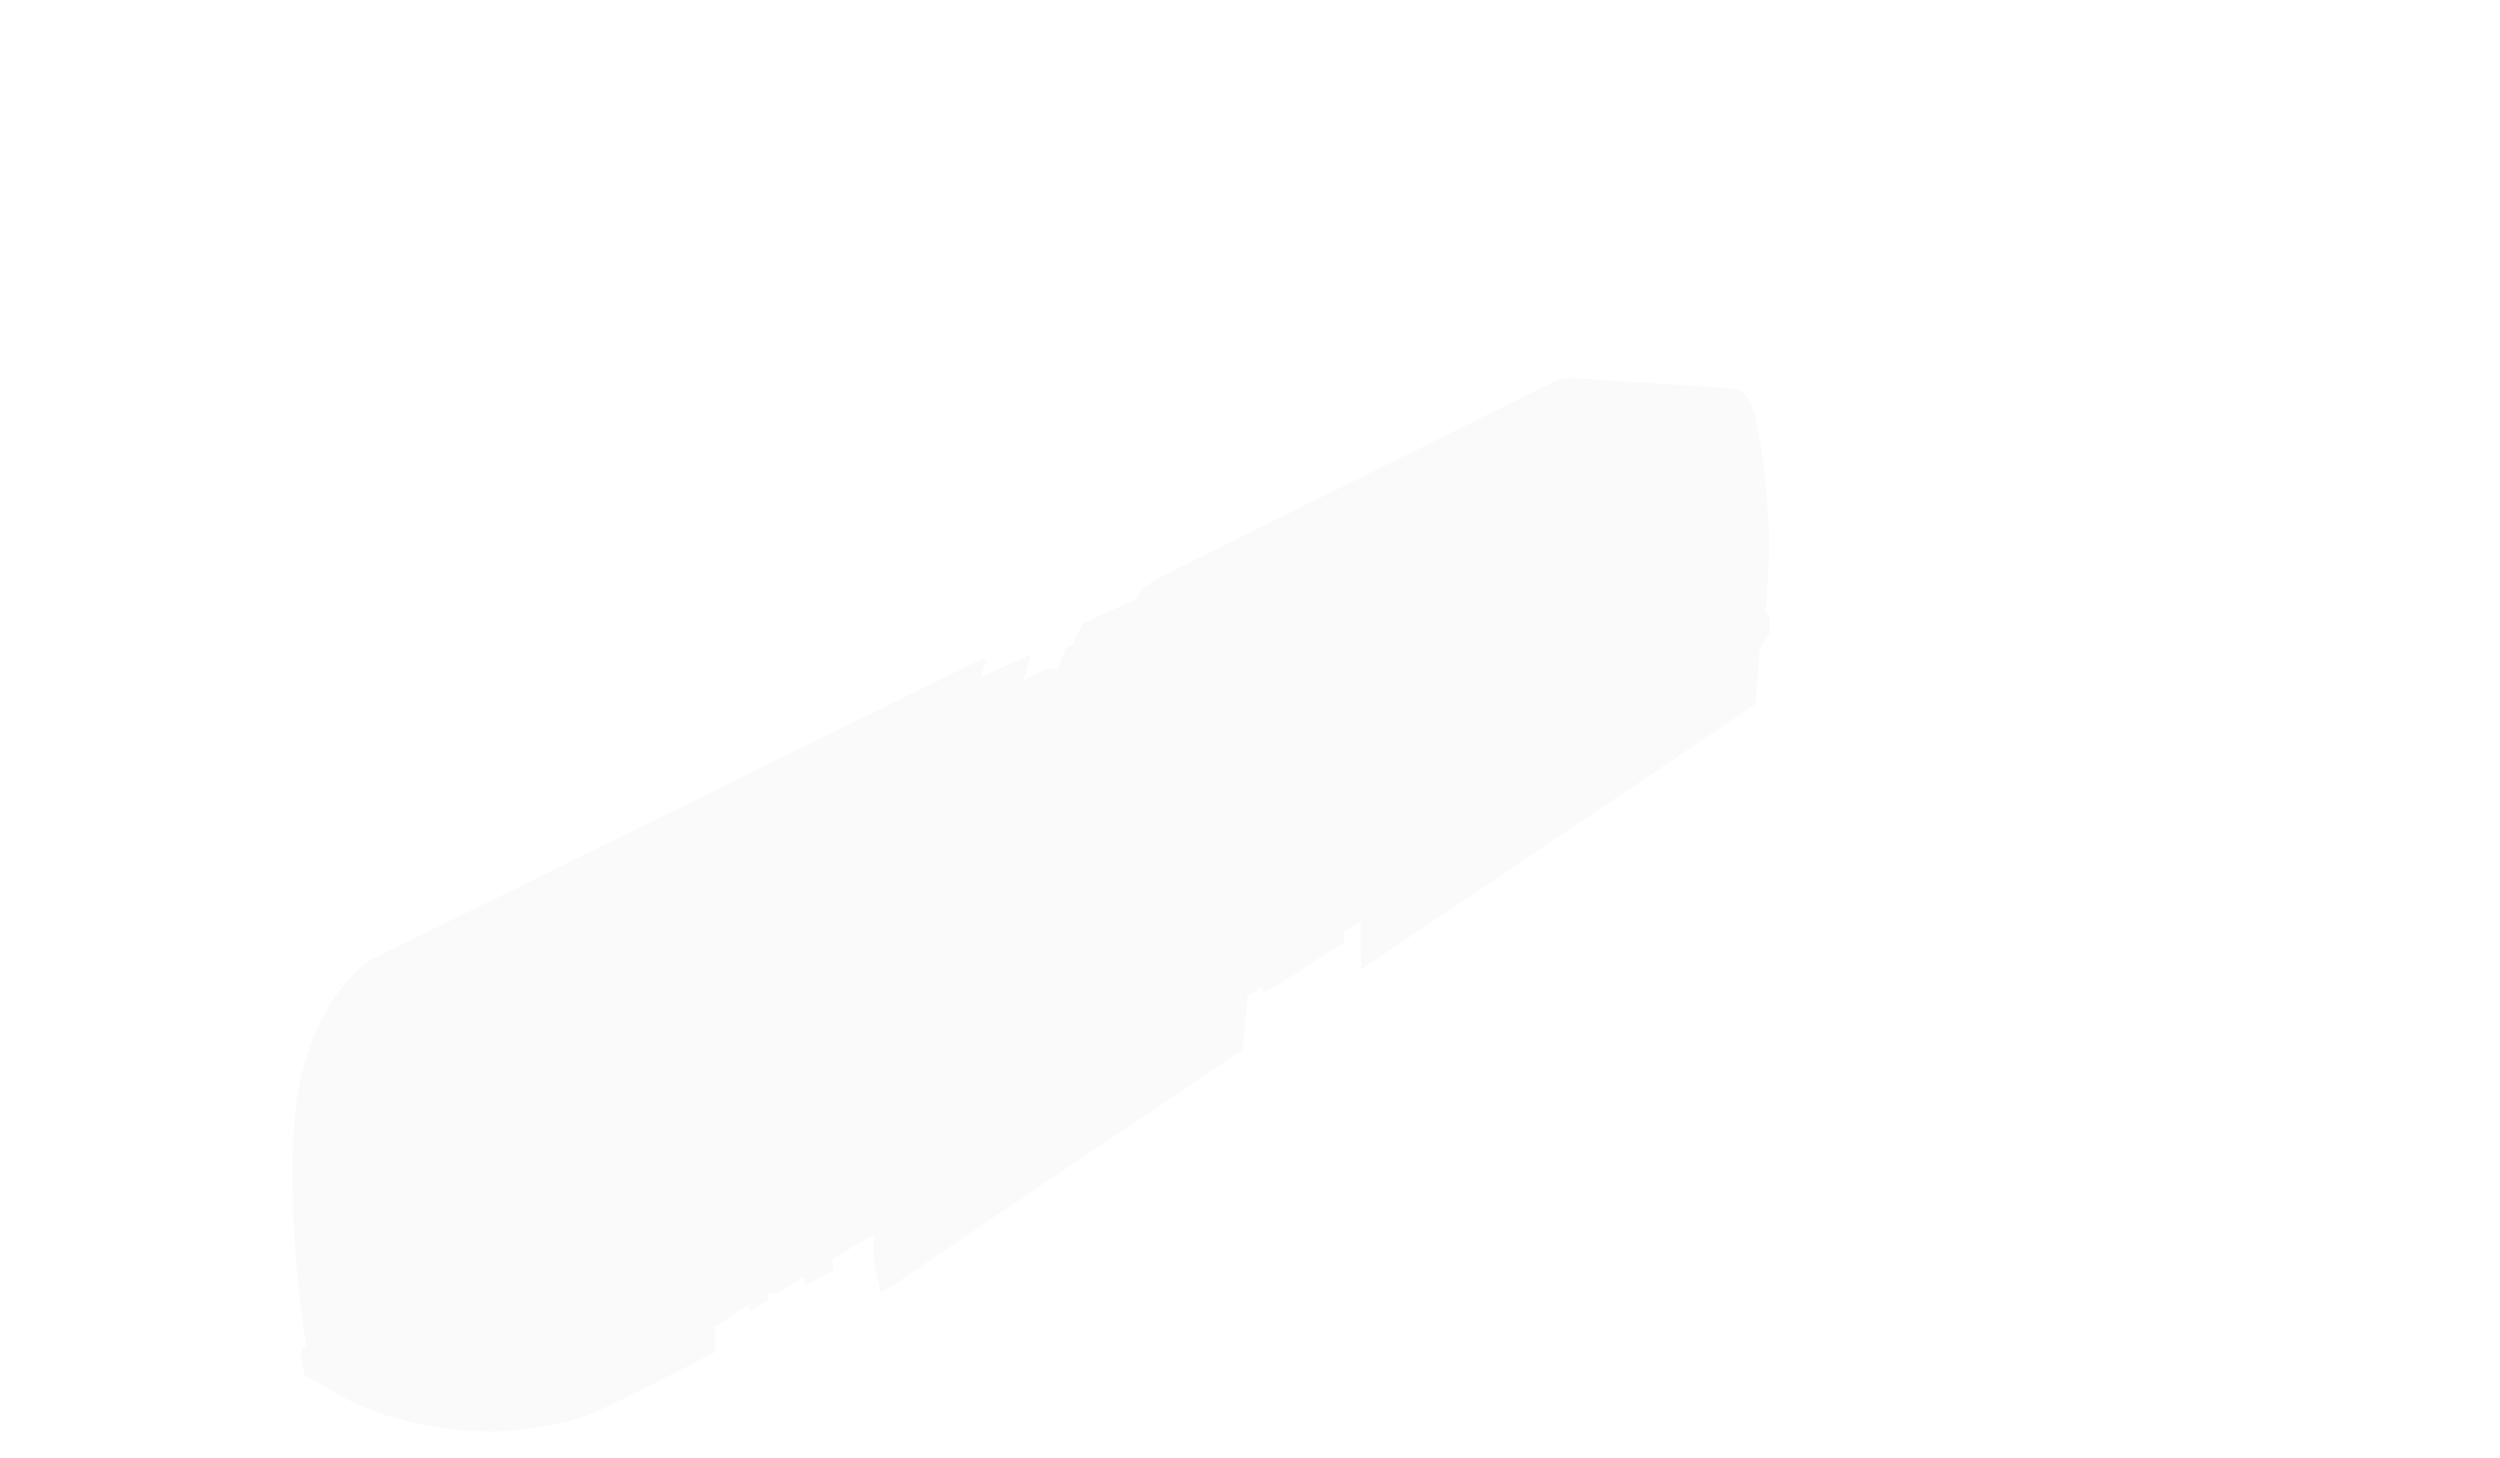 <?xml version="1.0" encoding="utf-8"?>
<!-- Generator: Adobe Illustrator 18.1.1, SVG Export Plug-In . SVG Version: 6.00 Build 0)  -->
<svg version="1.1" id="Layer_1" xmlns="http://www.w3.org/2000/svg" xmlns:xlink="http://www.w3.org/1999/xlink" x="0px" y="0px"
	 viewBox="0 0 960 560" enable-background="new 0 0 960 560" xml:space="preserve">
<g id="Layer_15" display="none">
	<rect x="32" display="inline" fill="#E5E5E5" stroke="#000000" stroke-miterlimit="10" width="896" height="560"/>
</g>
<g id="_x31_1_Background_LAyer" display="none">
	<path display="inline" fill="#4C4C4C" d="M962-31.8c-90.3-60.9-389.1-68-489.3-70.7c-155.4-4.2-399-3.2-399-3.2v40.2
		c0,0,32.7,0.2,81.7,1.1c6.5,17.6,6.5,51.4,6.5,51.4l-23.1,9.4l14.7,1.1l2.1,14.7c67.2,0,300.3,24.2,300.3,24.2l17.9-12.6l21,3.1
		l2.1,25.2c72.5,8.4,164,41.4,184,48.9L-193,566.7v133.3h419c0,0,644.4-494.1,676.2-518.7C986.2,116.3,1022.1,8.8,962-31.8z"/>
	<path display="inline" fill="#4C4C4C" d="M1025.6-20.3c-90.3-60.9-389.1-68-489.3-70.7c-155.4-4.2-399-3.2-399-3.2v40.3
		c0,0,32.7,0.2,81.7,1c6.5,17.6,6.5,51.4,6.5,51.4l-23.1,9.4l14.7,1l2.1,14.7c67.2,0,300.3,24.2,300.3,24.2l17.9-12.6l21,3.2
		l2.1,25.2c72.5,8.4,164,41.4,184,48.9l-873.7,465.6v133.3h419c0,0,644.4-494.1,676.2-518.7C1049.7,127.8,1085.7,20.2,1025.6-20.3z"
		/>
	<path display="inline" fill="#E5E5E5" d="M489.5,16.5L202.9-4.8V-15h-23.1c0-28.1,1.3-43.3,1.8-48.9c91.1,1.7,220.6,5.1,310.2,11.9
		c4.1,20.4,4.1,67.5,4.1,67.5L489.5,16.5z"/>
	<path display="inline" fill="#E5E5E5" d="M740.1,69L535.7,30.2v-21l-13.7-2.1l-1-56.6C667.3-35.5,850.7,9.2,850.7,9.2L740.1,69z"/>
</g>
<g id="_x31_0_Bottom_Layer__x28_Body_x29_">
	<path display="none" fill="#FFFFFF" stroke="#000000" stroke-width="0.5" stroke-miterlimit="10" d="M200.5,416.7l-79.3-11.9
		c-10.3,26.4-4.9,79.1-4.9,79.1l76.3,13.5C192.5,497.5,190.9,447.3,200.5,416.7z"/>
	<path display="none" fill="#FFFFFF" stroke="#000000" stroke-width="0.5" stroke-miterlimit="10" d="M243.9,481.1l-4-68.1
		c-21.5,5.4-35,18.9-35,82.8L243.9,481.1z"/>
	<path display="none" fill="#FFFFFF" stroke="#000000" stroke-width="0.5" stroke-miterlimit="10" d="M151,500.7
		c-28-6.3-34.8-16.8-34.8-16.8l76.3,13.5C192.5,497.5,174.7,506,151,500.7z"/>
	<g opacity="0.1">
		<path fill="#CCCCCC" d="M377.2,259.8l18.6-8.5l-2.7,10.1l9.2-4.8l3.9,0.4l3-8.1l2.4-1.1l4.1-8.3l20.6-9.5c1.8-3.3,2.9-4.9,8.3-7.8
			c5.4-2.9,152.4-75.8,152.4-75.8c0.7-0.3,3.4-1.4,8.8-1.1c59.5,3.9,53.6,3.4,59.5,3.9c7.2,0.7,8.2,8.4,10.7,21
			c2.5,12.6,3.5,39,3.5,39l-1.4,26.1l1.6,1.4l-0.2,6.8l-3.8,5.7l-1.5,21.1l-151.5,102l-0.3-7.6l0.1-10.9l-6.3,3.9L516,362l-7.7,4.7
			l-14.2,9.4l-9,5.2l-0.5-2.3l-5.6,3.5l-1.8,20.6l-138.9,93.5l-2.5-10l-0.4-12.5l-15.7,9.4l0.4,4.1l-10.9,6.1l-0.7-3.4l-9.8,6.4
			l-4-0.4v2.9l-7,4.6v-2.9l-13.3,8.8l0.1,9.6c0,0-21.2,11-45.4,22.8c-6.6,3.3-25.6,7.6-39.8,7.6c-36.3,0-58.1-12.8-66.5-18.5
			c-1.5-1-5.7-2.2-5.9-3.6c-0.6-3.2-1.1-4.1-1.3-6c-0.1-1.8,0.1-3.4,2-5.2c0,0-7.1-39.7-4.9-81.5s22.1-62.4,30.9-66.9
			c12.4-6.2,233.8-115.1,233.8-115.1l1.8,0.8C379.1,253.4,377.2,255.5,377.2,259.8z"/>
	</g>
</g>
<g id="Side_Panel_Far_1_">
	<g id="Door_copy">
	</g>
	<g id="Window_copy">
	</g>
	<g display="none">
		<g display="inline">
			<polygon id="Panel_4_" fill="#7A7A7A" points="132,504.6 135.3,505.2 391.9,355.2 389.6,265.4 384.3,264.9 124,397.9 			"/>
			<polygon id="Panel_5_" fill="#4C4C4C" points="135.3,505.2 391.9,355.2 389.6,265.4 128,398.4 			"/>
			<polygon id="Panel_3_" fill="#E5E5E5" points="124,397.9 384.3,264.9 389.6,265.4 127.8,398.5 			"/>
		</g>
		<path display="inline" fill="#7A7A7A" d="M358.8,281l36.5-18.8l2.5-10.4l-2.5-0.4l-18.2,8.4c0-4.5,2-6.4,2-6.4l-1.8-0.8L143.2,368
			c0,0-17.6,19.7-17.6,30.1l2.2,0.3L358.8,281z"/>
		<path display="inline" fill="#7A7A7A" d="M143.2,368c0,0-17.6,9-17.6,30.1l2.2,0.3c0,0,0.9-20.6,18.3-30.1L143.2,368z"/>
		<path display="inline" fill="#FFFFFF" stroke="#000000" stroke-width="0.5" stroke-miterlimit="10" d="M125.7,397.7"/>
		<polygon display="inline" fill="#CCCCCC" points="143.2,368 146.1,368.3 379.1,253.4 377.3,252.7 		"/>
		<polygon display="inline" fill="#E5E5E5" points="377.2,261.2 398.1,251.8 395.7,251.4 377.2,259.8 		"/>
	</g>
</g>
<g id="Roof">
	<polygon display="none" fill="#E5E5E5" points="406.6,254.7 483.1,264.6 483.1,269.5 255.6,394.9 169.7,379.4 169.7,374.5 	"/>
	<polygon display="none" fill="#262626" points="406.6,254.7 483.1,264.6 255.6,390 169.7,374.5 	"/>
	<polygon display="none" fill="#B2B2B2" points="255.6,390 255.6,394.9 169.7,379.4 169.7,374.5 	"/>
	<g display="none">
		<g display="inline">
			<g>
				<g>
					<polygon fill="#B2B2B2" points="407.5,255.5 172.7,373 176.8,373.8 410.7,255.8 					"/>
					<polygon fill="#B2B2B2" points="412.6,256.1 178.3,374 182.3,374.9 415.7,256.4 					"/>
					<polygon fill="#B2B2B2" points="417.6,256.7 183.8,375 187.9,375.9 420.8,257 					"/>
					<polygon fill="#B2B2B2" points="422.7,257.2 189.4,376 193.5,376.9 425.8,257.7 					"/>
					<polygon fill="#B2B2B2" points="427.7,257.9 195,377.1 199.1,377.9 430.9,258.2 					"/>
					<polygon fill="#B2B2B2" points="432.8,258.5 200.6,378.1 204.7,379 436,258.9 					"/>
					<polygon fill="#B2B2B2" points="437.8,259.1 206.2,379.1 210.3,380 441,259.5 					"/>
					<polygon fill="#B2B2B2" points="442.9,259.8 211.8,380.2 215.9,381.1 446,260.1 					"/>
					<polygon fill="#B2B2B2" points="447.9,260.4 217.4,381.2 221.5,382.1 451.2,260.8 					"/>
					<polygon fill="#B2B2B2" points="453,261 223.1,382.3 227.2,383.2 456.3,261.4 					"/>
					<polygon fill="#B2B2B2" points="458.2,261.7 228.7,383.4 232.8,384.3 461.4,262.1 					"/>
					<polygon fill="#B2B2B2" points="463.2,262.3 234.4,384.4 238.4,385.4 466.5,262.7 					"/>
					<polygon fill="#B2B2B2" points="468.3,263 240,385.6 244.1,386.5 471.6,263.3 					"/>
					<polygon fill="#B2B2B2" points="473.5,263.6 245.6,386.6 249.8,387.5 476.7,264 					"/>
					<polygon fill="#B2B2B2" points="478.6,264.3 251.3,387.7 255.4,388.6 481.8,264.7 					"/>
					<polygon fill="#B2B2B2" points="483.7,264.9 257,388.9 261.1,389.8 486.9,265.4 					"/>
				</g>
				<polygon fill="#7A7A7A" points="261.1,389.8 258.2,389.1 482.1,265.6 481.8,264.7 255.4,388.6 252.5,388 477,264.9 476.7,264 
					249.8,387.5 246.8,386.9 471.9,264.3 471.6,263.3 244.1,386.5 241.2,385.8 466.8,263.6 466.5,262.7 238.4,385.4 235.6,384.7 
					461.7,263 461.4,262.1 232.8,384.3 229.9,383.7 456.5,262.3 456.3,261.4 227.2,383.2 224.3,382.5 451.4,261.7 451.2,260.8 
					221.5,382.1 218.6,381.5 446.3,261 446,260.1 215.9,381.1 213,380.4 441.3,260.4 441,259.5 210.3,380 207.4,379.4 436.2,259.8 
					436,258.9 204.7,379 201.8,378.4 431.1,259.1 430.9,258.2 199.1,377.9 196.2,377.3 426.1,258.5 425.8,257.7 193.5,376.9 
					190.6,376.3 421.1,257.9 420.8,257 187.9,375.9 185.1,375.3 416,257.3 415.7,256.4 182.3,374.9 179.5,374.2 411,256.7 
					410.7,255.8 176.8,373.8 172.7,373 172.7,374.3 176.8,375.1 178.3,374.6 178.3,375.3 182.4,376.2 183.9,375.7 183.9,376.3 
					187.9,377.2 189.4,376.7 189.5,377.4 193.5,378.3 195,377.7 195,378.4 199.1,379.3 200.6,378.8 200.6,379.5 204.7,380.4 
					206.2,379.8 206.3,380.5 210.4,381.4 211.8,380.9 211.9,381.6 216,382.5 217.5,381.9 217.5,382.6 221.6,383.5 223.1,383 
					223.2,383.7 227.2,384.6 228.8,384.1 228.8,384.8 232.9,385.7 234.4,385.1 234.4,385.8 238.5,386.8 240,386.3 240.1,387 
					244.2,387.9 245.7,387.3 245.8,388 249.8,389 251.4,388.4 251.4,389.1 255.6,390.1 257,389.5 257.1,390.2 261.2,391.2 
					487.3,266.4 486.9,265.4 				"/>
			</g>
		</g>
	</g>
	<polygon display="none" fill="#B2B2B2" points="370.4,287.8 341.3,284.6 242.3,334.1 257.9,328.1 258.7,326.4 289.9,329.6 
		289.8,330.6 302.5,339.5 302.5,352.6 385.1,307.8 385.1,295.9 370.4,288.5 	"/>
	<polygon display="none" fill="#E5E5E5" points="289.9,329.6 370.4,287.8 341.3,284.6 258.7,326.4 	"/>
	<polygon display="none" fill="#CCCCCC" points="289.9,329.6 258.7,326.4 257.9,328.1 242.3,334.1 242.3,343.7 302.5,352.6 
		302.5,339.5 289.8,330.6 	"/>
	<ellipse display="none" fill="#7A7A7A" cx="281.9" cy="323.9" rx="10.7" ry="3"/>
	<polygon display="none" fill="#7A7A7A" points="265.6,342.4 225.5,337.4 185.6,356.4 185.6,374.4 225.7,381.4 265.6,360.1 	"/>
	
		<polygon display="none" fill="#7A7A7A" stroke="#B2B2B2" stroke-linecap="round" stroke-linejoin="round" stroke-miterlimit="10" points="
		225.5,337.4 225.5,355.3 227.4,355.6 227.4,339.3 262.6,343.6 262.6,359.7 265.6,360.1 265.6,342.4 	"/>
	
		<polygon display="none" fill="#B2B2B2" stroke="#7A7A7A" stroke-linecap="round" stroke-linejoin="round" stroke-miterlimit="10" points="
		260.3,359.3 260.3,355.3 225.6,373.5 225.6,377.7 	"/>
	
		<polygon display="none" fill="#B2B2B2" stroke="#7A7A7A" stroke-linecap="round" stroke-linejoin="round" stroke-miterlimit="10" points="
		225.7,375.1 260.1,356.6 263.4,357 263.4,347.7 225.7,367.3 	"/>
	
		<polygon display="none" fill="#B2B2B2" stroke="#7A7A7A" stroke-linecap="round" stroke-linejoin="round" stroke-miterlimit="10" points="
		225.7,367.3 263.4,347.6 263.4,343.5 225.7,363.2 	"/>
	<path display="none" fill="#7A7A7A" d="M239.4,362.3c0,0.4-0.1,0.7-0.1,0.8c0,0-0.1,0-0.2,0c-0.2,0-0.3-0.3-0.3-0.8
		s0.1-0.8,0.3-0.8c0.1,0,0.1,0,0.1,0C239.3,361.6,239.4,362,239.4,362.3z"/>
	<path display="none" fill="#7A7A7A" d="M239.4,365.8c0,0.4-0.1,0.7-0.1,0.8c0,0-0.1,0-0.2,0c-0.2,0-0.3-0.3-0.3-0.8
		s0.1-0.8,0.3-0.8c0.1,0,0.1,0,0.1,0C239.3,365.1,239.4,365.5,239.4,365.8z"/>
	<path display="none" fill="#7A7A7A" d="M239.4,358c0,0.4-0.1,0.7-0.1,0.8c0,0-0.1,0-0.2,0c-0.2,0-0.3-0.4-0.3-0.8
		c0-0.5,0.1-0.8,0.3-0.8c0.1,0,0.1,0,0.1,0C239.3,357.3,239.4,357.6,239.4,358z"/>
	<path display="none" fill="#7A7A7A" d="M246.6,358.6c0,0.4-0.1,0.7-0.1,0.8c0,0-0.1,0-0.2,0c-0.2,0-0.4-0.3-0.4-0.8
		s0.1-0.8,0.4-0.8c0.1,0,0.1,0,0.1,0C246.4,357.9,246.6,358.3,246.6,358.6z"/>
	<path display="none" fill="#7A7A7A" d="M246.6,362.1c0,0.4-0.1,0.7-0.1,0.8c0,0-0.1,0-0.2,0c-0.2,0-0.4-0.3-0.4-0.8
		s0.1-0.8,0.4-0.8c0.1,0,0.1,0,0.1,0C246.4,361.4,246.6,361.8,246.6,362.1z"/>
	<path display="none" fill="#7A7A7A" d="M246.6,354.3c0,0.4-0.1,0.7-0.1,0.8c0,0-0.1,0-0.2,0c-0.2,0-0.4-0.4-0.4-0.8
		c0-0.5,0.1-0.8,0.4-0.8c0.1,0,0.1,0,0.1,0C246.4,353.6,246.6,353.9,246.6,354.3z"/>
	<path display="none" fill="#7A7A7A" d="M261.7,350.7c0,0.4-0.1,0.7-0.1,0.8c0,0-0.1,0-0.2,0c-0.2,0-0.4-0.4-0.4-0.8
		c0-0.5,0.1-0.8,0.4-0.8c0.1,0,0.1,0,0.1,0C261.5,350,261.7,350.4,261.7,350.7z"/>
	<path display="none" fill="#7A7A7A" d="M261.7,354.1c0,0.3-0.1,0.7-0.1,0.8c0,0-0.1,0-0.2,0c-0.2,0-0.4-0.4-0.4-0.8
		c0-0.5,0.1-0.8,0.4-0.8c0.1,0,0.1,0,0.1,0C261.5,353.4,261.7,353.9,261.7,354.1z"/>
	<path display="none" fill="#7A7A7A" d="M261.7,346.4c0,0.4-0.1,0.7-0.1,0.8c0,0-0.1,0-0.2,0c-0.2,0-0.4-0.3-0.4-0.8
		s0.1-0.8,0.4-0.8c0.1,0,0.1,0,0.1,0C261.5,345.7,261.7,346.1,261.7,346.4z"/>
	<polygon display="none" fill="#CCCCCC" points="190.3,359.1 188.4,360 222.6,365.7 222.7,364.4 	"/>
	<polygon display="none" fill="#CCCCCC" points="189.8,363.5 188,364.5 190.4,364.8 192.4,363.9 	"/>
	<polygon display="none" fill="#CCCCCC" points="219.6,367.7 217.7,368.7 220.2,369 222.1,368.1 	"/>
	<polygon display="none" fill="#CCCCCC" points="196.8,369.9 191.8,372.5 193.1,372.6 198,370.2 	"/>
	<polygon display="none" fill="#CCCCCC" points="194.3,369.6 189.4,372 190.6,372.3 195.4,369.7 	"/>
	
		<polygon display="none" fill="#CCCCCC" stroke="#B2B2B2" stroke-linecap="round" stroke-linejoin="round" stroke-miterlimit="10" points="
		185.6,356.4 185.6,374.4 187.5,374.7 187.5,358.6 222.7,364.4 222.7,380.9 225.7,381.4 225.7,363.2 	"/>
	
		<polygon display="none" fill="#E5E5E5" stroke="#B2B2B2" stroke-linecap="round" stroke-linejoin="round" stroke-miterlimit="10" points="
		265.6,342.4 225.5,337.4 185.6,356.4 225.7,363.2 	"/>
	<path display="none" fill="#7A7A7A" d="M193.8,354.3l-4.4,2.2l36.6,5.4l4.3-2.2L193.8,354.3z M191.8,356.2l2.9-1.5l0.8,0.1
		l-2.9,1.5L191.8,356.2z M193.8,356.6l2.9-1.5l0.8,0.1l-2.9,1.5L193.8,356.6z M196,356.9l2.9-1.5l0.8,0.1l-2.9,1.5L196,356.9z
		 M197.9,357.2l2.9-1.5l0.8,0.1l-2.9,1.5L197.9,357.2z M200,357.4l2.9-1.5l0.8,0.1l-2.9,1.5L200,357.4z M202,357.8l2.9-1.5l0.8,0.1
		l-2.9,1.5L202,357.8z M204.1,358l2.9-1.5l0.8,0.1l-2.9,1.5L204.1,358z M206.2,358.3l2.9-1.5l0.8,0.1l-2.9,1.5L206.2,358.3z
		 M208.1,358.6l2.9-1.5l0.8,0.1l-2.9,1.5L208.1,358.6z M210.3,359l2.9-1.5l0.8,0.1l-2.9,1.5L210.3,359z M212.2,359.2l2.9-1.5
		l0.8,0.1l-2.9,1.5L212.2,359.2z M214.3,359.5l2.9-1.5l0.8,0.1l-2.9,1.5L214.3,359.5z M216.2,359.9l2.9-1.5l0.8,0.1l-2.9,1.5
		L216.2,359.9z M218.3,360.1l2.9-1.5l0.8,0.1l-2.9,1.5L218.3,360.1z M220.4,360.4l2.9-1.5l0.8,0.1l-2.9,1.5L220.4,360.4z
		 M222.4,360.7l2.9-1.5l0.8,0.1l-2.9,1.5L222.4,360.7z M225.2,361.2l-0.8-0.1l2.9-1.5l0.8,0.1L225.2,361.2z"/>
	<path display="none" fill="#7A7A7A" d="M200.1,351l-4.3,2.2l36.5,5l4.3-2.2L200.1,351z M198.2,353.1l2.9-1.5l0.8,0.1l-2.9,1.5
		L198.2,353.1z M200.1,353.4l2.9-1.5l0.8,0.1l-2.9,1.5L200.1,353.4z M202.3,353.6l2.9-1.5l0.8,0.1l-2.9,1.5L202.3,353.6z
		 M204.3,353.9l2.9-1.5l0.8,0.1l-2.9,1.5L204.3,353.9z M206.3,354.2l2.9-1.5l0.8,0.1l-2.9,1.5L206.3,354.2z M208.3,354.5l2.9-1.5
		l0.8,0.1l-2.9,1.5L208.3,354.5z M210.4,354.8l2.9-1.5l0.8,0.1l-2.9,1.5L210.4,354.8z M212.5,355l2.9-1.5l0.8,0.1l-2.9,1.5
		L212.5,355z M214.3,355.3l2.9-1.5l0.8,0.1l-2.9,1.5L214.3,355.3z M216.5,355.6l2.9-1.5l0.8,0.1l-2.9,1.5L216.5,355.6z M218.4,355.8
		l2.9-1.5l0.8,0.1l-2.9,1.5L218.4,355.8z M220.6,356.1l2.9-1.5l0.8,0.1l-2.9,1.5L220.6,356.1z M222.5,356.4l2.9-1.5l0.8,0.1
		l-2.9,1.5L222.5,356.4z M224.5,356.6l2.9-1.5l0.8,0.1l-2.9,1.5L224.5,356.6z M226.7,356.9l2.9-1.5l0.8,0.1l-2.9,1.5L226.7,356.9z
		 M228.6,357.2l2.9-1.5l0.8,0.1l-2.9,1.5L228.6,357.2z M231.4,357.6l-0.8-0.1l2.9-1.5l0.8,0.1L231.4,357.6z"/>
	<path display="none" fill="#7A7A7A" d="M206.4,347.9l-4.3,2.2l36.3,5l4.2-2.2L206.4,347.9z M204.5,349.9l2.9-1.5l0.8,0.1l-2.9,1.5
		L204.5,349.9z M206.4,350.2l2.9-1.5l0.8,0.1l-2.9,1.5L206.4,350.2z M208.7,350.5l2.9-1.5l0.8,0.1l-2.9,1.5L208.7,350.5z
		 M210.6,350.8l2.9-1.5l0.8,0.1l-2.9,1.5L210.6,350.8z M212.6,351l2.9-1.5l0.8,0.1l-2.9,1.5L212.6,351z M214.6,351.3l2.9-1.5
		l0.8,0.1l-2.9,1.5L214.6,351.3z M216.6,351.5l2.9-1.5l0.8,0.1l-2.9,1.5L216.6,351.5z M218.7,351.8l2.9-1.5l0.8,0.1l-2.9,1.5
		L218.7,351.8z M220.6,352.1l2.9-1.5l0.8,0.1l-2.9,1.5L220.6,352.1z M222.8,352.4l2.9-1.5l0.8,0.1l-2.9,1.5L222.8,352.4z
		 M224.6,352.7l2.9-1.5l0.8,0.1l-2.9,1.5L224.6,352.7z M226.8,352.9l2.9-1.5l0.8,0.1l-2.9,1.5L226.8,352.9z M228.7,353.2l2.9-1.5
		l0.8,0.1l-2.9,1.5L228.7,353.2z M230.7,353.5l2.9-1.5l0.8,0.1l-2.9,1.5L230.7,353.5z M232.9,353.8l2.9-1.5l0.8,0.1l-2.9,1.5
		L232.9,353.8z M234.8,354.1l2.9-1.5l0.8,0.1l-2.9,1.5L234.8,354.1z M237.6,354.4l-0.8-0.1l2.9-1.5l0.8,0.1L237.6,354.4z"/>
	<path display="none" fill="#7A7A7A" d="M212.7,344.8l-4.3,2.2l36.1,4.8l4.2-2.2L212.7,344.8z M210.8,346.8l2.9-1.5l0.8,0.1
		l-2.9,1.5L210.8,346.8z M212.7,347.1l2.9-1.5l0.8,0.1l-2.9,1.5L212.7,347.1z M214.9,347.3l2.9-1.5l0.8,0.1l-2.9,1.5L214.9,347.3z
		 M216.8,347.6l2.9-1.5l0.8,0.1l-2.9,1.5L216.8,347.6z M218.8,347.8l2.9-1.5l0.8,0.1l-2.9,1.5L218.8,347.8z M220.9,348.1l2.9-1.5
		l0.8,0.1l-2.9,1.5L220.9,348.1z M222.9,348.3l2.9-1.5l0.8,0.1l-2.9,1.5L222.9,348.3z M224.9,348.6l2.9-1.5l0.8,0.1l-2.9,1.5
		L224.9,348.6z M226.9,348.9l2.9-1.5l0.8,0.1l-2.9,1.5L226.9,348.9z M229,349.2l2.9-1.5l0.8,0.1l-2.9,1.5L229,349.2z M230.9,349.4
		l2.9-1.5l0.8,0.1l-2.9,1.5L230.9,349.4z M233,349.6l2.9-1.5l0.8,0.1l-2.9,1.5L233,349.6z M234.9,349.9l2.9-1.5l0.8,0.1l-2.9,1.5
		L234.9,349.9z M236.9,350.2l2.9-1.5l0.8,0.1l-2.9,1.5L236.9,350.2z M239.1,350.5l2.9-1.5l0.8,0.1l-2.9,1.5L239.1,350.5z
		 M240.9,350.8l2.9-1.5l0.8,0.1l-2.9,1.5L240.9,350.8z M243.8,351.1l-0.8-0.1l2.9-1.5l0.8,0.1L243.8,351.1z"/>
	<path display="none" fill="#7A7A7A" d="M219.2,341.5l-4.3,2.2l36,4.8l4.2-2.2L219.2,341.5z M217.3,343.5l2.9-1.5l0.8,0.1l-2.9,1.5
		L217.3,343.5z M219.2,343.8l2.9-1.5l0.8,0.1l-2.9,1.5L219.2,343.8z M221.4,344l2.9-1.5l0.8,0.1l-2.9,1.5L221.4,344z M223.3,344.3
		l2.9-1.5l0.8,0.1l-2.9,1.5L223.3,344.3z M225.3,344.5l2.9-1.5l0.8,0.1l-2.9,1.5L225.3,344.5z M227.4,344.8l2.9-1.5l0.8,0.1
		l-2.9,1.5L227.4,344.8z M229.3,345.1l2.9-1.5l0.8,0.1l-2.9,1.5L229.3,345.1z M231.4,345.3l2.9-1.5l0.8,0.1l-2.9,1.5L231.4,345.3z
		 M233.3,345.6l2.9-1.5l0.8,0.1l-2.9,1.5L233.3,345.6z M235.4,345.9l2.9-1.5l0.8,0.1l-2.9,1.5L235.4,345.9z M237.2,346.1l2.9-1.5
		l0.8,0.1l-2.9,1.5L237.2,346.1z M239.4,346.4l2.9-1.5l0.8,0.1l-2.9,1.5L239.4,346.4z M241.2,346.6l2.9-1.5l0.8,0.1l-2.9,1.5
		L241.2,346.6z M243.3,346.9l2.9-1.5l0.8,0.1l-2.9,1.5L243.3,346.9z M245.4,347.2l2.9-1.5l0.8,0.1l-2.9,1.5L245.4,347.2z
		 M247.3,347.5l2.9-1.5l0.8,0.1l-2.9,1.5L247.3,347.5z M250.1,347.8l-0.8-0.1l2.9-1.5l0.8,0.1L250.1,347.8z"/>
	<path display="none" fill="#7A7A7A" d="M225.3,338.5l-4.3,2.2l35.8,4.6l4.1-2.2L225.3,338.5z M223.3,340.5l2.9-1.5l0.8,0.1
		l-2.9,1.5L223.3,340.5z M225.3,340.8l2.9-1.5l0.8,0.1l-2.9,1.5L225.3,340.8z M227.4,341l2.9-1.5l0.8,0.1l-2.9,1.5L227.4,341z
		 M229.3,341.3l2.9-1.5l0.8,0.1l-2.9,1.5L229.3,341.3z M231.3,341.5l2.9-1.5l0.8,0.1l-2.9,1.5L231.3,341.5z M233.3,341.8l2.9-1.5
		l0.8,0.1l-2.9,1.5L233.3,341.8z M235.3,342l2.9-1.5l0.8,0.1l-2.9,1.5L235.3,342z M237.3,342.3l2.9-1.5l0.8,0.1l-2.9,1.5
		L237.3,342.3z M239.2,342.6l2.9-1.5l0.8,0.1l-2.9,1.5L239.2,342.6z M241.4,342.9l2.9-1.5l0.8,0.1l-2.9,1.5L241.4,342.9z
		 M243.2,343.1l2.9-1.5l0.8,0.1l-2.9,1.5L243.2,343.1z M245.3,343.4l2.9-1.5l0.8,0.1l-2.9,1.5L245.3,343.4z M247.2,343.6l2.9-1.5
		l0.8,0.1l-2.9,1.5L247.2,343.6z M249.1,343.8l2.9-1.5l0.8,0.1L250,344L249.1,343.8z M251.3,344.1l2.9-1.5l0.8,0.1l-2.9,1.5
		L251.3,344.1z M253.1,344.3l2.9-1.5l0.8,0.1l-2.9,1.5L253.1,344.3z M255.9,344.8l-0.8-0.1l2.9-1.5l0.8,0.1L255.9,344.8z"/>
	<g display="none">
		<polygon display="inline" fill="#E5E5E5" points="272.8,325.1 273.6,325.4 278.5,324.2 		"/>
		<path display="inline" fill="#E5E5E5" d="M291.6,323.8c0-0.2-0.1-0.4-0.3-0.6l-7.6,0.1l6.5-0.8c-0.3-0.1-0.7-0.3-1.1-0.4l-4.8,1
			l2.8-1.4c-0.8-0.1-1.8-0.2-2.7-0.3l-1.8,1.2l1.3-1.2c-0.6-0.1-1.3-0.1-2-0.1c-4.3,0-8,0.7-9.3,1.8l7.7,0.5c0,0-0.2,0.1-0.3,0.1
			h-7.8c0,0.1,0,0.1,0,0.1c0,0.1,0.1,0.3,0.1,0.4l7.8-0.5c-0.1,0.1-0.1,0.3,0.5,0.4L276,326c0.6,0.1,1.3,0.2,1.9,0.3l1.4-0.6
			l0.2,0.8c0.6,0.1,1.2,0.1,1.9,0.1l-0.1-1.1l0.8,1.1c1.4,0,2.7-0.1,3.9-0.2l-0.4-0.4c0,0,1.2,0.2,2.7,0.1c1.5-0.4,2.6-0.8,3.1-1.3
			c-4.1-0.3-7.2-0.5-7.2-0.5L291.6,323.8z M282.1,324c-0.8,0-1.5-0.1-1.5-0.4s0.6-0.4,1.5-0.4s1.5,0.1,1.5,0.4
			C283.6,323.8,282.9,324,282.1,324z"/>
	</g>
	<ellipse display="none" fill="#7A7A7A" cx="297.1" cy="316.1" rx="10.6" ry="3"/>
	<g display="none">
		<polygon display="inline" fill="#E5E5E5" points="306.3,317.3 305.5,317.6 300.6,316.5 		"/>
		<path display="inline" fill="#E5E5E5" d="M295.1,316.3c0,0-3,0.2-7.1,0.5c0.5,0.5,1.5,1,3.1,1.3c1.5,0.2,2.7-0.1,2.7-0.1l-0.4,0.4
			c1.2,0.1,2.5,0.2,3.9,0.2l0.8-1.1l-0.1,1.1c0.6,0,1.3,0,1.8-0.1l0.1-0.8l1.4,0.6c0.7-0.1,1.3-0.2,1.9-0.3l-4.5-1.8
			c0.6-0.1,0.6-0.2,0.5-0.3l7.6,0.5c0.1-0.1,0.1-0.3,0.1-0.4c0-0.1,0-0.1,0-0.1H299c-0.1-0.1-0.2-0.1-0.3-0.1l7.6-0.4
			c-1.3-1-4.9-1.8-9.2-1.8c-0.7,0-1.3,0-2,0.1l1.3,1.2l-1.8-1.2c-1,0.1-1.9,0.1-2.7,0.3l2.7,1.4l-4.8-1c-0.4,0.1-0.8,0.2-1.1,0.3
			l6.4,0.8l-7.6-0.1c-0.2,0.2-0.3,0.4-0.3,0.6L295.1,316.3z M295.7,315.9c0-0.2,0.6-0.3,1.5-0.3c0.8,0,1.5,0.1,1.5,0.3
			s-0.6,0.4-1.5,0.4C296.3,316.3,295.7,316.1,295.7,315.9z"/>
	</g>
	<g display="none">
		<polygon display="inline" fill="#CCCCCC" points="293.4,309.8 294.1,309.1 317.2,311.9 317.2,312.7 		"/>
		<g display="inline">
			<path fill="#CCCCCC" d="M294.3,309.5l22.6,2.7v0.1L294.3,309.5L294.3,309.5 M294,308.8l-1.4,1.3l25,2.9l-0.1-1.5L294,308.8
				L294,308.8z"/>
		</g>
	</g>
	<g display="none">
		<polygon display="inline" fill="#7A7A7A" points="317.7,313.5 327.5,308.5 326.3,307.4 302.6,304.6 294,308.8 317.5,311.6 		"/>
	</g>
	<g display="none">
		<polygon display="inline" fill="#7A7A7A" points="292,310.8 318.1,313.9 327.5,309.1 327.5,308.5 317.7,313.5 317.6,313 
			292.6,310.1 		"/>
	</g>
	<polygon display="none" fill="#CCCCCC" points="385.1,295.9 370.4,288.5 289.8,330.6 302.5,339.5 	"/>
	<polygon display="none" fill="#7A7A7A" points="304.4,338.6 312.3,334.4 301.1,327.5 293.2,331.7 	"/>
	<polygon display="none" fill="#7A7A7A" points="314.4,333.3 322.3,329.1 311.2,322.4 303.3,326.4 	"/>
	<polygon display="none" fill="#7A7A7A" points="323.7,328.4 331.6,324.2 320.5,317.4 312.6,321.4 	"/>
</g>
<g id="Top_Flap_Near">
</g>
<g id="Air_Conditioning_Unit">
</g>
<g id="Cannister_Headlight">
	<g display="none">
		<g display="inline">
			<path fill="#FFFFFF" stroke="#000000" stroke-width="0.5" stroke-miterlimit="10" d="M152.8,489.6c-0.1-0.6-0.8-1.2-1.3-1.2
				c-0.1,0-0.1,0-0.3,0.1c-0.1,0.1-11.6,6.4-12,6.6c-0.4,0.2-0.6,0.6-0.5,1.2c0.1,0.6,0.8,1.2,1.3,1.2c0.1,0,0.4,0,0.6-0.2
				c0.2-0.1,11.7-6.6,11.8-6.7C152.8,490.6,153,490.1,152.8,489.6z"/>
		</g>
		<g display="inline">
			<path fill="#FFFFFF" stroke="#000000" stroke-width="0.5" stroke-miterlimit="10" d="M160.3,481.6c-0.1-0.6-0.8-1.2-1.3-1.2
				c-0.1,0-0.1,0-0.3,0.1c-0.1,0.1-11.6,6.4-12,6.6c-0.4,0.2-0.6,0.6-0.5,1.2c0.1,0.6,0.7,1,1.3,1.2c0.1,0,0.3,0,0.6-0.2
				c0.2-0.1,11.7-6.6,11.8-6.6C160.2,482.5,160.4,482.1,160.3,481.6z"/>
		</g>
		<g display="inline">
			<path fill="#FFFFFF" stroke="#000000" stroke-width="0.5" stroke-miterlimit="10" d="M141,496.6c-0.3-1.1-1.3-2-2.2-2
				c-0.1,0-0.3,0-0.5,0.1c-0.1,0.1-1.8,1-2.4,1.4c-0.6,0.4-1,1.1-0.8,2c0.3,1.1,1.3,2,2.2,2c0.1,0,0.6-0.1,1-0.3
				c0.3-0.1,1.9-1.2,2-1.3C140.8,498.2,141.2,497.5,141,496.6z"/>
			<polygon fill="#FFFFFF" stroke="#000000" stroke-width="0.5" stroke-miterlimit="10" points="136.2,499 135.9,498.9 135.9,497 
				136.2,497.1 			"/>
			<polygon fill="#FFFFFF" stroke="#000000" stroke-width="0.5" stroke-miterlimit="10" points="137,499 136.7,499 136.7,497.1 
				137,497.2 			"/>
			<path fill="#FFFFFF" stroke="#000000" stroke-width="0.5" stroke-miterlimit="10" d="M138.5,498.1c0.3,1.1-0.3,2-1.3,2
				c-1,0-2-0.9-2.2-2c-0.3-1,0.3-2,1.3-2C137.2,496.2,138.3,497,138.5,498.1z"/>
			<polygon fill="#FFFFFF" stroke="#000000" stroke-width="0.5" stroke-miterlimit="10" points="136.2,499 136.2,497.1 136,497.1 
				136,498.9 			"/>
			<polygon fill="#FFFFFF" stroke="#000000" stroke-width="0.5" stroke-miterlimit="10" points="137,499 137,497.3 136.9,497.3 
				136.9,499 			"/>
			<g>
				<g>
					<polygon fill="#FFFFFF" points="135.5,499.1 135.5,497.5 136.3,497 136.3,497 136.3,498.6 					"/>
					<path d="M136.2,497.3v1.3l-0.4,0.3v-1.3L136.2,497.3 M136.2,496.9l-0.9,0.5v1.9l0.2,0.1l0.9-0.5v-1.9L136.2,496.9L136.2,496.9z
						"/>
				</g>
				<g>
					<polygon fill="#FFFFFF" points="135.6,499.2 135.3,499.2 135.3,497.4 135.6,497.4 					"/>
					<polygon points="135.3,497.4 135.3,499.2 135.6,499.2 135.6,497.4 					"/>
				</g>
				<g>
					<polygon fill="#FFFFFF" points="135.6,497.4 136.5,496.9 136.2,496.9 135.3,497.4 					"/>
					<polygon points="136.2,496.9 135.3,497.4 135.6,497.4 136.5,496.9 					"/>
				</g>
				<g>
					<polygon fill="#FFFFFF" points="135.7,497.5 136.3,497.2 136.3,498.6 135.7,499 					"/>
					<path d="M136.2,497.5v1.1l-0.2,0.1v-1.1L136.2,497.5 M136.5,496.9l-0.9,0.5v1.9l0.9-0.5V496.9L136.5,496.9z"/>
				</g>
			</g>
			<g>
				<g>
					<polygon fill="#FFFFFF" points="136.2,499.2 136.2,497.6 137,497.2 137,497.2 137,498.8 136.3,499.2 					"/>
					<path d="M136.9,497.5v1.3l-0.4,0.3v-1.3L136.9,497.5 M137,497l-0.9,0.5v1.9l0.2,0.1l0.9-0.5v-1.9L137,497L137,497z"/>
				</g>
				<g>
					<polygon fill="#FFFFFF" points="136.3,499.4 136.1,499.4 136.1,497.6 136.3,497.6 					"/>
					<polygon points="136.1,497.6 136.1,499.4 136.3,499.4 136.3,497.6 					"/>
				</g>
				<g>
					<polygon fill="#FFFFFF" points="136.3,497.6 137.2,497.1 137,497 136.1,497.6 					"/>
					<polygon points="137,497 136.1,497.6 136.3,497.6 137.2,497.1 					"/>
				</g>
				<g>
					<polygon fill="#FFFFFF" points="136.5,497.7 137,497.4 137,498.8 136.5,499.1 					"/>
					<path d="M136.9,497.6v1.1l-0.2,0.1v-1L136.9,497.6 M137.2,497.1l-0.9,0.5v1.9l0.9-0.5V497.1L137.2,497.1z"/>
				</g>
			</g>
		</g>
		<path display="inline" fill="#FFFFFF" stroke="#000000" stroke-width="0.5" stroke-miterlimit="10" d="M138.5,498.1
			c-0.3-1.1-1.3-2-2.2-2c-0.1,0-0.3,0-0.5,0.1c-0.1,0.1-1.8,1-2.4,1.4c-0.6,0.4-1,1-0.8,2c0.3,1.1,1.3,2,2.2,2
			c0.1,0,0.6-0.1,1.1-0.3c0.3-0.1,1.9-1.2,2-1.3C138.4,499.7,138.7,499,138.5,498.1z"/>
		<path display="inline" fill="#FFFFFF" stroke="#000000" stroke-width="0.5" stroke-miterlimit="10" d="M137.5,500.6
			c0-2.7-2.6-5-5.2-4.3c-0.9,0.2-4.2,1.2-4.2,1.2l4.1,10c0,0,2.7-2.4,4.1-3.6C137.1,503.1,137.5,501.9,137.5,500.6z"/>
		<path display="inline" fill="#B2B2B2" d="M133.7,503c0.6,2.1,0,3.9-1.3,4.9l-1.4,0.8c-0.3,0.1-0.8,0-1.1,0c-2.9,0-5.9-2.5-6.7-5.7
			c-0.5-1.8-0.1-3.6,0.8-4.7l1.5-0.9c0.4-0.1,0.9-0.1,1.5-0.1C129.9,497.4,132.9,499.9,133.7,503z"/>
		<path display="inline" fill="#CCCCCC" d="M132.6,503.6c0.8,3.1-0.8,5.7-3.8,5.7c-2.9,0-5.9-2.5-6.7-5.7c-0.8-3.1,0.8-5.7,3.8-5.7
			C128.7,498,131.8,500.5,132.6,503.6z"/>
		<path display="inline" fill="#E5E5E5" d="M131.2,503.6c0.6,2.4-0.6,4.3-2.7,4.3c-2.1,0-4.3-2-4.9-4.3c-0.6-2.4,0.6-4.3,2.7-4.3
			C128.4,499.2,130.6,501.2,131.2,503.6z"/>
		<path display="inline" fill="#FFFFFF" d="M148.9,487.5l1.6,0.4c2.2,0.6,2.2,1.6,2.2,1.6l-2.6,1c0,0-0.2-1.1-2.5-1.1L148.9,487.5z"
			/>
		
			<path display="inline" fill="none" stroke="#000000" stroke-width="0.5" stroke-linecap="round" stroke-linejoin="round" stroke-miterlimit="10" d="
			M150.2,490.6c0,0-0.2-1.1-2.5-1.1"/>
		<path display="inline" fill="none" stroke="#000000" stroke-width="0.5" stroke-linecap="round" stroke-miterlimit="10" d="
			M150.6,488c2.2,0.5,2.2,1.7,2.2,1.7"/>
		
			<line display="inline" fill="none" stroke="#000000" stroke-width="0.5" stroke-linecap="round" stroke-miterlimit="10" x1="148.9" y1="487.5" x2="150.6" y2="488"/>
	</g>
	<g display="none">
		<g display="inline">
			<path fill="#FFFFFF" stroke="#000000" stroke-width="0.535" stroke-miterlimit="10" d="M212.7,500.2c-0.2-0.6-0.8-1.2-1.5-1.2
				c-0.1,0-0.2,0-0.4,0.1c-0.1,0.1-13.3,6.4-13.7,6.6c-0.4,0.2-0.7,0.6-0.6,1.2c0.2,0.6,0.8,1.2,1.5,1.2c0.1,0,0.4,0,0.7-0.2
				c0.2-0.1,13.4-6.6,13.4-6.6C212.7,501.1,212.9,500.7,212.7,500.2z"/>
		</g>
		<g display="inline">
			<path fill="#FFFFFF" stroke="#000000" stroke-width="0.535" stroke-miterlimit="10" d="M221.3,492.2c-0.2-0.6-0.8-1.2-1.5-1.2
				c-0.1,0-0.2,0-0.3,0.1c-0.1,0.1-13.3,6.4-13.7,6.6c-0.4,0.2-0.7,0.6-0.6,1.2c0.2,0.6,0.8,1.1,1.5,1.2c0.1,0,0.4,0,0.7-0.2
				c0.2-0.1,13.4-6.6,13.4-6.6C221.2,493.1,221.5,492.7,221.3,492.2z"/>
		</g>
		<g display="inline">
			<path fill="#FFFFFF" stroke="#000000" stroke-width="0.535" stroke-miterlimit="10" d="M199.2,507.2c-0.3-1.1-1.5-2-2.5-2
				c-0.2,0-0.4,0-0.6,0.1c-0.2,0.1-2,1-2.8,1.4s-1.2,1-0.9,2c0.3,1.1,1.5,2,2.5,2c0.2,0,0.7-0.1,1.2-0.3c0.4-0.1,2.2-1.2,2.3-1.3
				C199,508.8,199.4,508.1,199.2,507.2z"/>
			<polygon fill="#FFFFFF" stroke="#000000" stroke-width="0.535" stroke-miterlimit="10" points="193.7,509.5 193.4,509.5 
				193.4,507.6 193.7,507.6 			"/>
			<polygon fill="#FFFFFF" stroke="#000000" stroke-width="0.535" stroke-miterlimit="10" points="194.6,509.6 194.3,509.6 
				194.3,507.7 194.6,507.8 			"/>
			<path fill="#FFFFFF" stroke="#000000" stroke-width="0.535" stroke-miterlimit="10" d="M196.4,508.7c0.3,1-0.4,2-1.4,2
				c-1.1,0-2.2-0.9-2.5-2s0.3-2,1.4-2S196,507.6,196.4,508.7z"/>
			<polygon fill="#FFFFFF" stroke="#000000" stroke-width="0.535" stroke-miterlimit="10" points="193.7,509.5 193.7,507.7 
				193.6,507.7 193.6,509.5 			"/>
			<polygon fill="#FFFFFF" stroke="#000000" stroke-width="0.535" stroke-miterlimit="10" points="194.6,509.6 194.6,507.9 
				194.5,507.9 194.5,509.6 			"/>
			<g>
				<g>
					<polygon fill="#FFFFFF" points="192.9,509.6 192.9,508.1 193.8,507.6 193.8,507.6 193.8,509.2 193,509.7 					"/>
					<path d="M193.7,507.9v1.2l-0.6,0.3v-1.2L193.7,507.9 M193.8,507.4l-1.1,0.5v1.9l0.3,0.1l1.1-0.5v-1.9L193.8,507.4L193.8,507.4z
						"/>
				</g>
				<g>
					<polygon fill="#FFFFFF" points="193,509.8 192.7,509.8 192.7,507.9 193,508 					"/>
					<polygon points="192.7,507.9 192.7,509.8 193,509.8 193,508 					"/>
				</g>
				<g>
					<polygon fill="#FFFFFF" points="193,508 194.1,507.4 193.8,507.4 192.7,507.9 					"/>
					<polygon points="193.8,507.4 192.7,507.9 193,508 194.1,507.4 					"/>
				</g>
				<g>
					<polygon fill="#FFFFFF" points="193.2,508.1 193.8,507.8 193.8,509.2 193.2,509.5 					"/>
					<path d="M193.7,508.1v1l-0.3,0.1v-1.1L193.7,508.1 M194.1,507.4l-1.1,0.5v1.9l1.1-0.5V507.4L194.1,507.4z"/>
				</g>
			</g>
			<g>
				<g>
					<polygon fill="#FFFFFF" points="193.8,509.8 193.8,508.2 194.6,507.8 194.7,507.8 194.7,509.4 193.8,509.8 					"/>
					<path d="M194.5,508.1v1.2l-0.6,0.3v-1.2L194.5,508.1 M194.6,507.6l-1.1,0.5v1.9l0.3,0.1l1.1-0.5v-1.9L194.6,507.6L194.6,507.6z
						"/>
				</g>
				<g>
					<polygon fill="#FFFFFF" points="193.8,510 193.6,509.9 193.6,508.1 193.8,508.1 					"/>
					<polygon points="193.6,508.1 193.6,509.9 193.8,510 193.8,508.1 					"/>
				</g>
				<g>
					<polygon fill="#FFFFFF" points="193.8,508.1 194.9,507.6 194.6,507.6 193.6,508.1 					"/>
					<polygon points="194.6,507.6 193.6,508.1 193.8,508.1 194.9,507.6 					"/>
				</g>
				<g>
					<polygon fill="#FFFFFF" points="194.1,508.3 194.7,507.9 194.7,509.4 194.1,509.7 					"/>
					<path d="M194.5,508.3v1l-0.3,0.1v-1.1L194.5,508.3 M194.9,507.6l-1.1,0.5v1.9l1.1-0.5V507.6L194.9,507.6z"/>
				</g>
			</g>
		</g>
		<path display="inline" fill="#FFFFFF" stroke="#000000" stroke-width="0.535" stroke-miterlimit="10" d="M196.4,508.7
			c-0.3-1.1-1.5-2-2.5-2c-0.2,0-0.4,0-0.6,0.1c-0.2,0.1-2,1-2.8,1.4s-1.2,1.1-0.9,2c0.3,1.1,1.5,2,2.5,2c0.2,0,0.7-0.1,1.2-0.3
			c0.3-0.1,2.2-1.2,2.3-1.3C196.2,510.2,196.6,509.5,196.4,508.7z"/>
		<path display="inline" fill="#FFFFFF" stroke="#000000" stroke-width="0.535" stroke-miterlimit="10" d="M195.2,511.1
			c0-2.7-2.9-5-6-4.3c-1,0.2-4.8,1.2-4.8,1.2l4.8,10c0,0,3.2-2.4,4.8-3.6C194.8,513.7,195.2,512.5,195.2,511.1z"/>
		<path display="inline" fill="#B2B2B2" d="M190.8,513.6c0.6,2.1,0,3.9-1.5,4.9l-1.5,0.8c-0.3,0.1-1,0-1.3,0c-3.3,0-6.8-2.5-7.7-5.7
			c-0.6-1.8-0.1-3.6,0.9-4.7l1.7-0.9c0.5-0.1,1.1-0.1,1.7-0.1C186.5,507.9,189.9,510.4,190.8,513.6z"/>
		<path display="inline" fill="#CCCCCC" d="M189.6,514.2c0.9,3.2-1,5.7-4.3,5.7s-6.8-2.5-7.7-5.7c-0.9-3.1,1-5.7,4.3-5.7
			C185.2,508.5,188.7,511.1,189.6,514.2z"/>
		<path display="inline" fill="#E5E5E5" d="M188,514.1c0.7,2.4-0.7,4.3-3.2,4.3s-5-2-5.6-4.3c-0.6-2.4,0.7-4.3,3.1-4.3
			S187.3,511.8,188,514.1z"/>
		<path display="inline" fill="#FFFFFF" d="M208.3,498.2l1.8,0.4c2.6,0.6,2.5,1.6,2.5,1.6l-3,1c0,0-0.3-1-2.9-1L208.3,498.2z"/>
		
			<path display="inline" fill="none" stroke="#000000" stroke-width="0.535" stroke-linecap="round" stroke-linejoin="round" stroke-miterlimit="10" d="
			M209.7,501.1c0,0-0.3-1-2.9-1"/>
		<path display="inline" fill="none" stroke="#000000" stroke-width="0.535" stroke-linecap="round" stroke-miterlimit="10" d="
			M210.1,498.5c2.4,0.5,2.6,1.7,2.6,1.7"/>
		
			<line display="inline" fill="none" stroke="#000000" stroke-width="0.535" stroke-linecap="round" stroke-miterlimit="10" x1="208.3" y1="498.2" x2="210.1" y2="498.5"/>
	</g>
	<path display="none" fill="#FFFFFF" stroke="#000000" stroke-width="0.5" stroke-miterlimit="10" d="M136,499.6
		c0.3,1.1-0.3,2-1.3,2c-1,0-2-0.9-2.2-2c-0.3-1,0.3-2,1.3-2C134.8,497.6,135.7,498.5,136,499.6z"/>
	<path display="none" fill="#4C4C4C" d="M127.4,515.4c-0.5-2-2.3-3.8-4.1-4.1s-2.7,1.3-2.2,3.4c0.2,0.8,0.6,1.5,1.1,2.2
		c0.8,0.7,1.8,1.1,2.7,1.1c1.2,0,2.2-0.7,2.7-1.7C127.5,516,127.5,515.8,127.4,515.4z"/>
	<path display="none" fill="#4C4C4C" d="M135.7,517c-0.5-2-2.3-3.9-4.1-4.1c-1.8-0.2-2.7,1.3-2.2,3.4c0.2,0.8,0.6,1.5,1.1,2.2
		c0.8,0.7,1.8,1.1,2.7,1c1.2,0,2.2-0.7,2.7-1.7C135.7,517.5,135.7,517.2,135.7,517z"/>
	<path display="none" fill="#E5E5E5" d="M122.6,514.2c-0.4-1.5,0.4-2.7,1.8-2.7c1.4,0,2.8,1.2,3.2,2.7c0.4,1.5-0.4,2.7-1.8,2.7
		C124.5,517,123,515.8,122.6,514.2z"/>
	<path display="none" fill="#F7AFAD" d="M130.5,516.2c-0.4-1.5,0.4-2.7,1.8-2.7c1.4,0,2.8,1.2,3.2,2.7c0.4,1.5-0.4,2.7-1.8,2.7
		C132.3,518.8,130.9,517.6,130.5,516.2z"/>
	<path display="none" fill="#4C4C4C" d="M191,526.9c-0.5-2-2.3-3.9-4.1-4.1c-1.8-0.2-2.7,1.3-2.2,3.4c0.2,0.8,0.6,1.5,1.1,2.2
		c0.8,0.7,1.8,1.1,2.7,1c1.2,0,2.2-0.7,2.7-1.7C191.1,527.5,191.1,527.2,191,526.9z"/>
	<path display="none" fill="#4C4C4C" d="M182.9,525.4c-0.5-2-2.3-3.9-4.1-4.1c-1.8-0.2-2.7,1.3-2.2,3.4c0.2,0.8,0.6,1.5,1.1,2.2
		c0.8,0.7,1.8,1.1,2.7,1c1.2,0,2.2-0.7,2.7-1.7C183.1,526,183,525.7,182.9,525.4z"/>
	<path display="none" fill="#E5E5E5" d="M186.2,525.7c-0.4-1.5,0.4-2.7,1.8-2.7c1.4,0,2.8,1.2,3.2,2.7c0.4,1.5-0.4,2.7-1.8,2.7
		C188.1,528.4,186.6,527.2,186.2,525.7z"/>
	<path display="none" fill="#F7AFAD" d="M177.8,524.6c-0.4-1.5,0.4-2.7,1.8-2.7c1.4,0,2.8,1.2,3.2,2.7c0.4,1.5-0.4,2.7-1.8,2.7
		C179.6,527.3,178.2,526.1,177.8,524.6z"/>
</g>
<g id="_x30_1_Front_Panel">
	<path display="none" fill="#4C4C4C" d="M115.4,441.7c-0.8-0.1-3.6-0.6-3.6-0.6s-0.1-11.5-0.2-12.9c-0.1-1.4-1.2-2.1-2-2.6
		c-0.8-0.5-2.5-1.2-2.9-1.4s-3.4-0.1-3.4,4.8c0.1,4.9,0.2,7.2,0.5,9c0.3,1.8,3.9,5.3,6.2,5.7c2.4,0.4,5.2,0.8,5.2,0.8
		c0.8,0.1,1.5-0.6,1.5-1.5C116.7,442.4,116.1,441.8,115.4,441.7z"/>
	<path display="none" fill="#CCCCCC" d="M243.8,411.9c0,0-7-27.9-14-31.3l-4-0.9c-8.8-1.8-49.5-8.5-82.1-11.6
		c-12.8,7.5-29,29.3-30.9,66.9c-2.2,41.9,5.1,82.5,5.1,82.5s1.4,3.2,5.5,5.5c6.4,3.6,17.7,7.3,29.8,9.9c19.8,4.2,37.8,6.3,45.7,5.4
		c3.6-0.4,8.6-1.9,12.1-3.3c3.5-1.4,39.7-16.3,39.7-16.3L243.8,411.9z M125.2,518.8c-1.8-0.2-3.6-2-4.1-4.1s0.5-3.5,2.2-3.4
		c1.8,0.2,3.6,2,4.1,4.1S126.9,518.9,125.2,518.8z M121,503.6c-0.8-3.7,0.9-6.6,4-6.6s6.2,3,7.1,6.6c0.8,3.7-0.9,6.6-4,6.6
		C125.1,510.3,121.9,507.4,121,503.6z M133.2,520.3c-1.8-0.3-3.6-2.2-4.1-4.2c-0.5-2,0.5-3.5,2.2-3.2s3.6,2.2,4.1,4.2
		C136,519.2,135,520.6,133.2,520.3z M180.5,529.3c-1.8-0.2-3.7-2-4.2-4.2c-0.5-2.1,0.6-3.7,2.4-3.5c1.8,0.2,3.7,2,4.2,4.2
		C183.3,527.9,182.3,529.4,180.5,529.3z M180.5,506.7c3.1,0,6.4,3.1,7.4,6.9c0.9,3.8-1,6.9-4.1,6.9c-3.1,0-6.4-3.1-7.3-6.9
		C175.4,509.7,177.2,506.7,180.5,506.7z M188.9,530.9c-1.8-0.3-3.7-2.4-4.2-4.5c-0.5-2.2,0.6-3.6,2.4-3.4c1.8,0.4,3.7,2.4,4.2,4.5
		C191.8,529.8,190.8,531.2,188.9,530.9z M192.5,497.5c0,0-17.9,8.6-41.5,3.3c-28-6.3-35-19-35-19s-4.3-52.8,5.9-79.2l78.5,14.2
		C190.9,447.3,192.5,497.5,192.5,497.5z"/>
	<path display="none" fill="#262626" d="M230,530.7v-2.5h-0.8l-0.1,0.1v-0.9c0,0-11.1,4.6-20.5,8.3c-3.7,1.5-6.8,2-9.7,2.4
		c-10.1,1.3-29.1-1.8-45.7-5.4c-9.4-2-24.1-6.4-29.8-9.9c-4.6-2.8-5.9-6.7-5.9-6.7s-3.6,0.8-3.2,2.9c0,0.1,0,0.1,0,0.1H114v1.5
		l0.8,0.6c0.1,0.5,0.2,1,0.3,1.5h-0.3v1.5l0.8,0.6c0.1,0.4,0.1,0.8,0.2,1.2h-0.2v1.5l0.6,0.4c0.1,0.6,0.2,1.1,0.2,1.1
		s3.2,4.8,5.4,6.1c2.3,1.3,18,6.9,32.8,11.5c14.3,4.6,24.8,6.2,29.9,7.1c10.3,1.9,23.5-2.2,27.7-4.1c4.2-1.9,17.2-7.6,17.2-7.6V540
		l0.8-0.3v-2.5h-0.8l-0.1,0.1v-1.8l0.8-0.4v-2.4H229l-0.1,0.1v-1.8L230,530.7z"/>
</g>
<g id="_x30_3_-_Front_Panel_Windows">
	<path display="none" fill="#4C4C4C" d="M140.4,395.4c0.2,0.3,0.3,0.7,0.1,1l-1,2.8c-0.2,0.7-1.1,1.1-1.8,1l-6.4-1.2
		c-0.2-0.1-0.3-0.1-0.5-0.2c0.1,0.2,0.4,0.4,0.8,0.5l6.4,1.2c0.8,0.1,1.5-0.4,1.8-1l1-2.8C141.1,396.2,140.8,395.7,140.4,395.4z"/>
	<path display="none" fill="#4C4C4C" d="M170.9,387.4c1.5,1.6,1.9,4.8,0.5,8.7c-1.8,5.2-5.3,8.9-9.3,9.2c-1.4,0.1-2.6-0.4-3.5-1.1
		c0.9,1,2.2,1.5,3.8,1.4c4.1-0.3,7.5-4,9.3-9.2C173.2,392.3,172.6,389,170.9,387.4z"/>
	<path display="none" fill="#4C4C4C" d="M196.2,405.4c0.2,0.3,0.3,0.7,0.1,1.1l-1,2.9c-0.2,0.7-1.1,1.2-1.8,1.1l-6.2-1.1
		c-0.1,0-0.4-0.1-0.5-0.2c0.1,0.2,0.4,0.4,0.7,0.4l6.2,1.1c0.7,0.1,1.5-0.4,1.8-1.1l1-2.9C196.8,406.1,196.6,405.6,196.2,405.4z"/>
	<path display="none" fill="#4C4C4C" d="M176.8,378.9c0,0.1,0,0.1,0,0.1c0,0.8-1.3,1.8-2.9,2.1c-1.3,0.3-2.3,0.1-2.7-0.4
		c0.1,0.7,1.4,1,2.9,0.8c1.6-0.4,2.9-1.3,2.9-2.1C177,379.3,176.9,379,176.8,378.9z"/>
	<path display="none" fill="#262626" d="M243.9,481.1l-4-68.1c-21.5,5.4-35,18.9-35,82.8L243.9,481.1z"/>
	<polygon display="none" fill="#CCCCCC" points="239.1,439.5 241.1,481.7 243,481 239.3,413.8 238.4,414.2 239.8,437.9 	"/>
	<path display="none" fill="#4C4C4C" d="M200.5,416.7l-78.5-14.2c-10.3,26.4-5.9,79.2-5.9,79.2s7,12.7,35,19
		c23.7,5.3,41.5-3.3,41.5-3.3S190.9,447.3,200.5,416.7z"/>
	<path display="none" fill="#4C4C4C" d="M215.2,443.4l3.2,43.5l22-8.3l-0.9-16.8l-9.2,2.8l10.3-3.5l1.3,17.4l1.8,0.8l0.1,1.6
		l-38.8,14.9c0,0-7.6-77.2,35-82.9l0.1,0.8c0,0-23,4.3-28.4,28.6l28.2-10.2v0.8l-28.4,10c0,0-2.1,7.6-2.1,8.1s0.3,5.9,0.4,6.6
		c0.1,0.6-0.3,0.6-0.6,0.6c-0.3,0-1,0.1-1,0.1c-2.4,14.2-2.2,35.1-2.2,35.1l36.4-14l-1.4-0.6l-23.9,9.2l-2.4-44.6l-3.1,1.2l0.1-0.4
		l27.6-10.2v0.3L215.2,443.4z"/>
	<polygon display="none" fill="#CCCCCC" points="232.3,484.5 228.4,485.9 228.4,485.4 232.3,483.9 	"/>
	<polygon display="none" fill="#E5E5E5" points="218.4,487.5 219.8,488 241.9,479.4 240.8,479 	"/>
	<polygon display="none" fill="#CCCCCC" points="238.2,439.7 237.5,440 237.5,436.7 238.2,436.5 	"/>
	<path display="none" fill="#E5E5E5" d="M171.4,396.1c-1.8,5.2-5.3,8.9-9.3,9.2c-4,0.4-6.3-3.7-4.6-9c1.9-6,6.4-9.6,10.4-10
		C171.5,386,173.5,390.2,171.4,396.1z"/>
	<path display="none" fill="#E5E5E5" d="M193.7,410.4l-6.2-1.1c-0.7-0.1-1.1-0.8-0.8-1.5l1-2.9c0.2-0.7,1.1-1.2,1.8-1.1l6.2,1.1
		c0.7,0.1,1.1,0.8,0.8,1.5l-1,2.9C195.2,410.1,194.4,410.5,193.7,410.4z"/>
	<path display="none" fill="#CCCCCC" d="M166.9,388.4c-2.9,0.2-6.5,3.8-7.8,8c-1.4,4.2-0.1,7.4,2.9,7.1c2.9-0.2,6.5-3.8,7.8-8
		C171.2,391.3,169.9,388.1,166.9,388.4z M168.8,395.6c-1.1,3.4-4,6.3-6.4,6.5s-3.5-2.4-2.4-5.8c1.1-3.4,4-6.3,6.4-6.5
		S169.9,392.1,168.8,395.6z"/>
	<path display="none" fill="#B2B2B2" d="M166.5,389.8c-1.8,0.1-3.7,1.7-5.1,3.8l6.1,4.9c0.6-0.8,1.1-1.8,1.4-2.9
		C169.9,392.1,168.8,389.5,166.5,389.8z"/>
	<path display="none" fill="#B2B2B2" d="M193,408.4l-3.6-0.6c-0.4-0.1-0.6-0.4-0.4-0.8l0.2-0.7c0.1-0.4,0.6-0.6,0.9-0.6l3.6,0.6
		c0.4,0.1,0.6,0.4,0.4,0.8l-0.2,0.7C193.8,408.2,193.3,408.5,193,408.4z"/>
	<path display="none" fill="#E5E5E5" d="M151,500.7c-28-6.3-35-19-35-19l76.5,15.8C192.5,497.5,174.7,506,151,500.7z"/>
	<path display="none" fill="#4C4C4C" d="M224.5,425c0,0-0.5,0.1-0.7,0.1c-0.2,0.1-0.6,0.3-0.7,1.5c-0.1,1.2-0.3,5.7-0.3,6.4
		c0,0.6,0,1.3,0.7,1.3s0.7,0,0.7,0s-1.2,3-1.5,3.8c-0.3,0.8-1,4.4-1,4.4s-1.1,0.1-1.7,0.1c-0.6,0.1-1.3,0.6-1.3,2.9
		c0,2.2,0.4,12.6,0.6,14.1s0.5,2,1.8,2c1.3,0,6.3,0.1,7.1,0c0.8-0.1,2.3-0.6,2.2-2.5c-0.1-1.9-0.6-13.4-0.7-14.6
		c-0.1-1.2-0.8-2.2-2-2.2s-2.7-0.1-2.7-0.1l0.1-3c0,0,1.1-2,1.3-2.4s0.2-0.9,0.2-1.3c0-0.4,0.1-1.1,0.1-1.1s0.4-0.2,0.6-0.3
		c0.2-0.1,0.7-0.3,0.6-1.1s0-3.8,0-3.8l-0.6-0.3c0,0,0.1-0.6-0.1-1.2c-0.1-0.6-0.8-0.4-0.8-0.4s-0.6-0.1-0.7,0.6h-0.8
		c0,0-0.1-1.9-0.1-2.2C225.1,425.5,224.9,424.8,224.5,425z"/>
	<path display="none" fill="#7A7A7A" d="M229.1,460l-2.9-2.7c0,0-0.2-6.3-0.2-6.6c0-0.3-0.2-0.4-0.7-0.4s-3,0.2-3,0.2
		s-2.4-3.1-2.5-3.6c-0.1-0.5-0.1-1.5-0.1-2s0.4-1.8,0.4-1.8s-1.3-0.1-1.3,2.3s0.4,12.8,0.6,14.1s0.4,2,1.8,2c1.4,0.1,5.5,0.1,7.1,0
		C229.7,461.6,229.1,460,229.1,460z"/>
	<path display="none" fill="#E5E5E5" d="M137.9,400l-6.4-1.2c-0.8-0.1-1.1-0.8-0.9-1.5l1-2.8c0.2-0.7,1.1-1.1,1.8-1l6.4,1.2
		c0.8,0.1,1.1,0.8,0.9,1.5l-1,2.8C139.4,399.7,138.6,400.2,137.9,400z"/>
	<path display="none" fill="#E5E5E5" d="M176.8,379.1c0,0.8-1.3,1.8-2.9,2.1s-2.9-0.1-2.9-0.9c0-0.8,1.3-1.8,2.9-2.1
		S176.8,378.3,176.8,379.1z"/>
	<path display="none" fill="#C1272D" d="M175.4,378.2c0-0.4-0.6-0.6-1.3-0.6c-0.8,0-1.3,0.3-1.3,0.6l-0.7,1.5
		c0.1,0.4,0.6,0.6,1.3,0.6s1.1-0.1,1.3-0.6L175.4,378.2z"/>
	<path display="none" fill="#CCCCCC" d="M137.1,398.4l-3.6-0.7c-0.4-0.1-0.6-0.4-0.5-0.8l0.2-0.6c0.1-0.4,0.6-0.6,0.9-0.6l3.6,0.7
		c0.3,0.1,0.6,0.4,0.5,0.8l-0.2,0.6C137.8,398.2,137.4,398.4,137.1,398.4z"/>
	<ellipse display="none" fill="#C1272D" cx="192.7" cy="407.4" rx="1.2" ry="0.9"/>
	<ellipse display="none" fill="#CCCCCC" cx="190.3" cy="407" rx="1.2" ry="0.9"/>
	<ellipse display="none" fill="#CCCCCC" cx="136.8" cy="397.2" rx="1.2" ry="0.9"/>
	<ellipse display="none" fill="#C1272D" cx="134.3" cy="396.8" rx="1.2" ry="0.9"/>
	<path display="none" fill="#262626" d="M122.4,402.5c-2.7,10.6-4.5,25.5-4.5,25.5s26.6,5.2,28.3,5.4c1.7,0.3,6.7-1.8,7.1-2.1
		c0.8-0.4,2.2-0.8,3.5-0.5c1.2,0.3,2,1.5,2.4,2.1c0.2,0.4,1.8,3.2,3.8,3.7c2,0.6,32.3,6.2,32.3,6.2c1.1-8.9,5.2-26.1,5.2-26.1
		L122.4,402.5z"/>
	<path display="none" fill="#FFFFFF" d="M243.9,481.1c0,0-8.3,11.1-24.7,17.1c-12.9,4.7-14.3-2.4-14.3-2.4L243.9,481.1z"/>
	<path display="none" fill="#4C4C4C" d="M117.2,480.4l75.3,15.5l0.6-33.6L192,462l-1.4,31.9c0,0-61-12.6-64.5-13.2
		c-3.4-0.6-6.7-1.8-6.7-5.8c0-3.9,0.1-43.7,0.1-43.7l32.2,6.3l-15.3,23.2l-5.6,11.3c0,0,0.2,0.2,0.6,0.5c0.1,0.1,10-15,10-15
		l14.1-19.4l37.7,7.2l-1.3,15.4l1.4,0.6l1.4-17.2l-77.1-14.7C117.6,429.3,115.3,451.7,117.2,480.4z"/>
	<path display="none" fill="#262626" d="M193.3,461.2l1.4-17.1l-77.1-14.7c0,0-2,19.6-0.3,51.1l75.3,15.5l0.6-33.6l-1.1-0.4
		l-1.4,31.9c0,0-58.7-12.1-64.5-13.2c-4.8-0.9-6.7-2.6-6.7-5.8c0-3.3,0.1-28.1,0.1-28.1l23.1,4.6l9.1-13.9l3.7,0.6l-10,13.9
		L193.3,461.2z"/>
	<path display="none" fill="#262626" d="M142.7,451.2l-6.2,9.4l-5.6,11.3c0,0,0.2,0.2,0.6,0.5c0.1,0.1,10-15,10-15l4.1-5.6
		L142.7,451.2z"/>
	<path display="none" fill="#E5E5E5" d="M139.2,456.8L139.2,456.8l17.2-23.5l0,0c0.1-0.1,0.1-0.3,0.1-0.5c0-0.6-0.4-1-1-1
		c-0.4,0-0.6,0.2-0.8,0.5l0,0L138.3,456l0,0c-0.1,0.1-0.1,0.2-0.1,0.4c0,0.1,0,0.2,0.1,0.3l-1.3,2.2v0.7h1.3l1.5-0.5
		c0,0,1.1-1.9,1.2-2s-0.1-0.3-0.1-0.4c-0.1-0.1-0.4-0.1-0.5,0.1c-0.1,0.1-0.8,1.4-0.8,1.4s-0.4-0.4-0.4-0.4s0-0.5,0-0.8
		C139,457,139.2,457,139.2,456.8z"/>
	<path display="none" fill="none" stroke="#4C4C4C" stroke-width="0.5" stroke-miterlimit="10" d="M185.1,435.7l-57.4-11
		c-2.3-0.4-3.9-2.7-3.6-4.9l1.3-8.2c0.4-2.2,2.5-3.7,4.8-3.3l57.4,10.5c2.3,0.4,3.9,2.7,3.6,4.9l-1.3,8.7
		C189.6,434.6,187.4,436.1,185.1,435.7z"/>
	<path display="none" fill="#4C4C4C" d="M129.8,423.1c-1.5-0.3-2.7-1.8-2.4-3.3l1.1-7.6c0.1-1.1,1.1-2,2.1-2.2l-0.4-0.1
		c-1.5-0.3-3,0.7-3.2,2.2l-1.1,7.6c-0.2,1.5,0.8,2.9,2.4,3.3l56.6,10.8c0.4,0.1,0.7,0.1,1.1,0L129.8,423.1z"/>
</g>
<g id="Grid_x2C__Perspective_Guides" display="none">
	
		<line display="inline" opacity="0.34" fill="none" stroke="#3399FF" stroke-linecap="round" stroke-linejoin="round" stroke-miterlimit="10" enable-background="new    " x1="110" y1="443.8" x2="140.6" y2="448.5"/>
	
		<line display="inline" opacity="0.34" fill="none" stroke="#3399FF" stroke-linecap="round" stroke-linejoin="round" stroke-miterlimit="10" enable-background="new    " x1="111.8" y1="441.1" x2="142.5" y2="445.8"/>
	
		<polyline display="inline" opacity="0.4" fill="none" stroke="#3399FF" stroke-linecap="round" stroke-linejoin="round" stroke-miterlimit="10" enable-background="new    " points="
		483.1,264.6 -3342.8,-231.1 194.2,541.6 	"/>
	
		<polyline display="inline" opacity="0.34" fill="none" stroke="#3399FF" stroke-linecap="round" stroke-linejoin="round" stroke-miterlimit="10" enable-background="new    " points="
		419.1,241.5 1583.9,-341.6 335.5,474.2 	"/>
	
		<line id="Panel_1_" display="inline" opacity="0.5" fill="none" stroke="#3399FF" stroke-miterlimit="10" enable-background="new    " x1="491.9" y1="276.2" x2="499.2" y2="386.4"/>
</g>
</svg>
